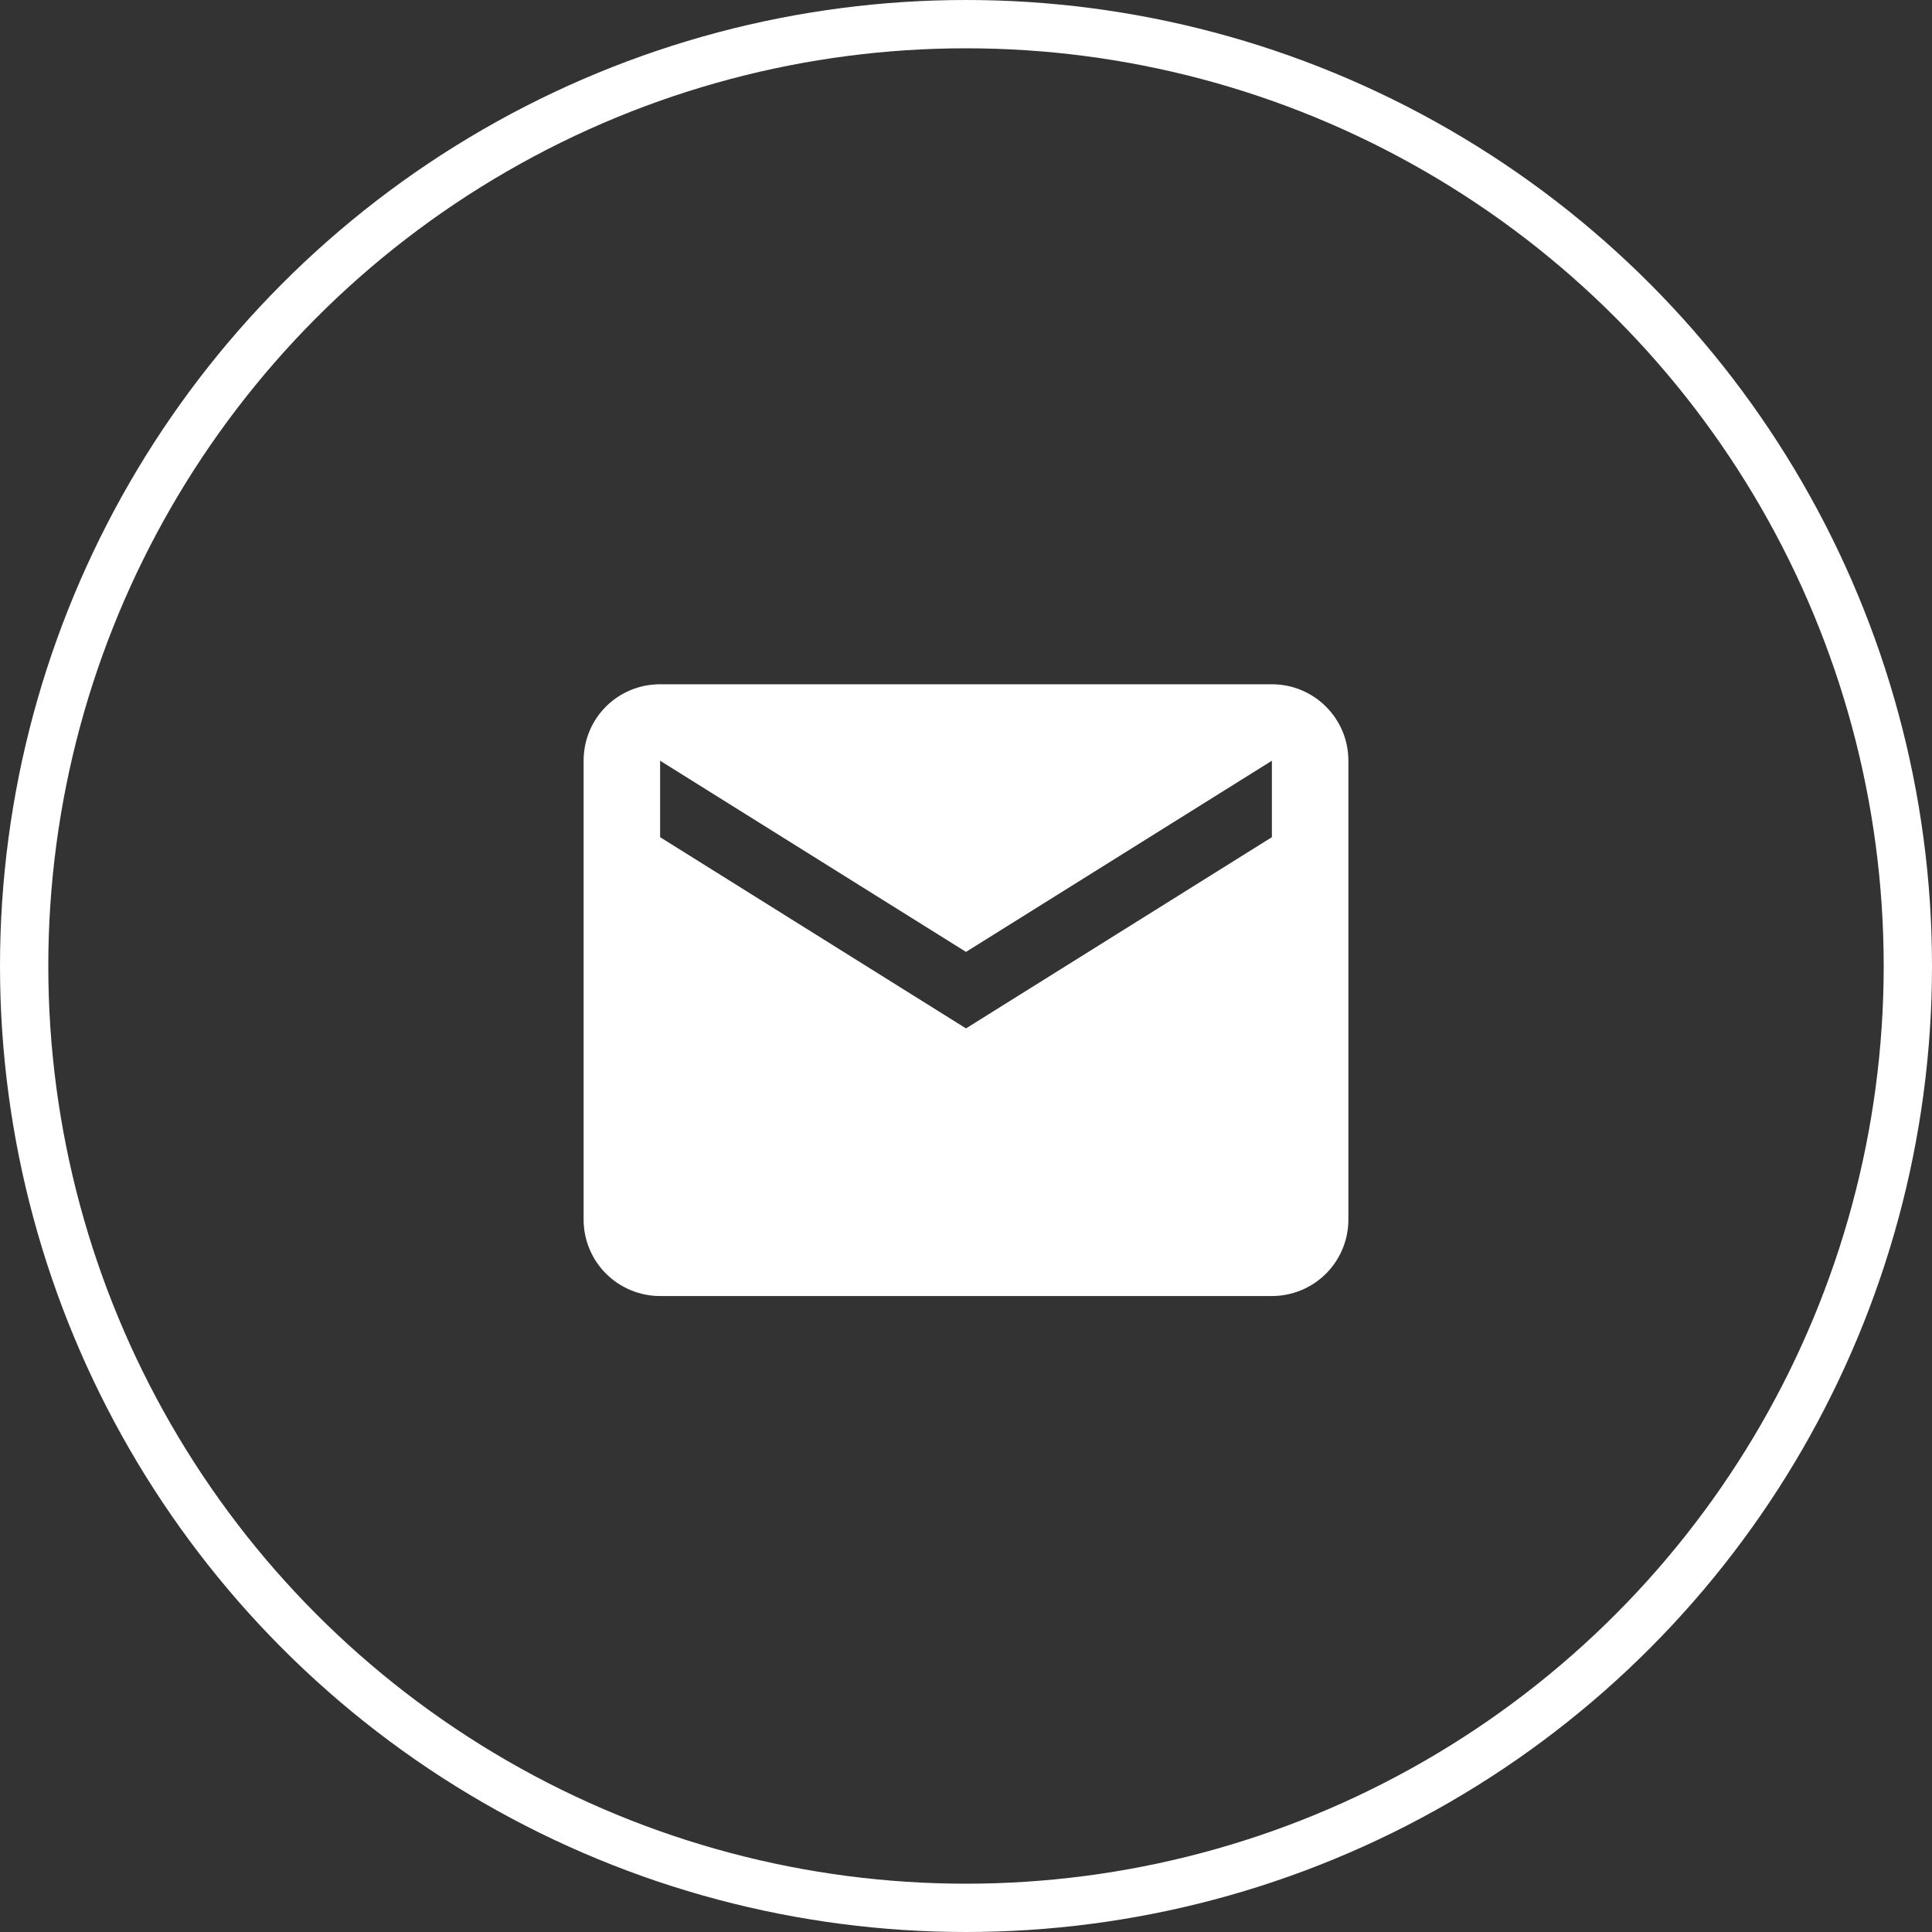 <svg width="40" height="40" viewBox="0 0 40 40" fill="none" xmlns="http://www.w3.org/2000/svg">
<rect x="0" y="0" width="40" height="40" fill="#333333" stroke="none"/>
<circle cx="20" cy="20" r="19.5" stroke="white"/>
<path d="M26.333 17.333L20 21.292L13.667 17.333V15.75L20 19.708L26.333 15.75M26.333 14.167H13.667C12.788 14.167 12.083 14.871 12.083 15.75V25.25C12.083 25.67 12.25 26.073 12.547 26.37C12.844 26.666 13.247 26.833 13.667 26.833H26.333C26.753 26.833 27.156 26.666 27.453 26.37C27.75 26.073 27.917 25.67 27.917 25.25V15.75C27.917 14.871 27.204 14.167 26.333 14.167Z" fill="white"/>
</svg>
